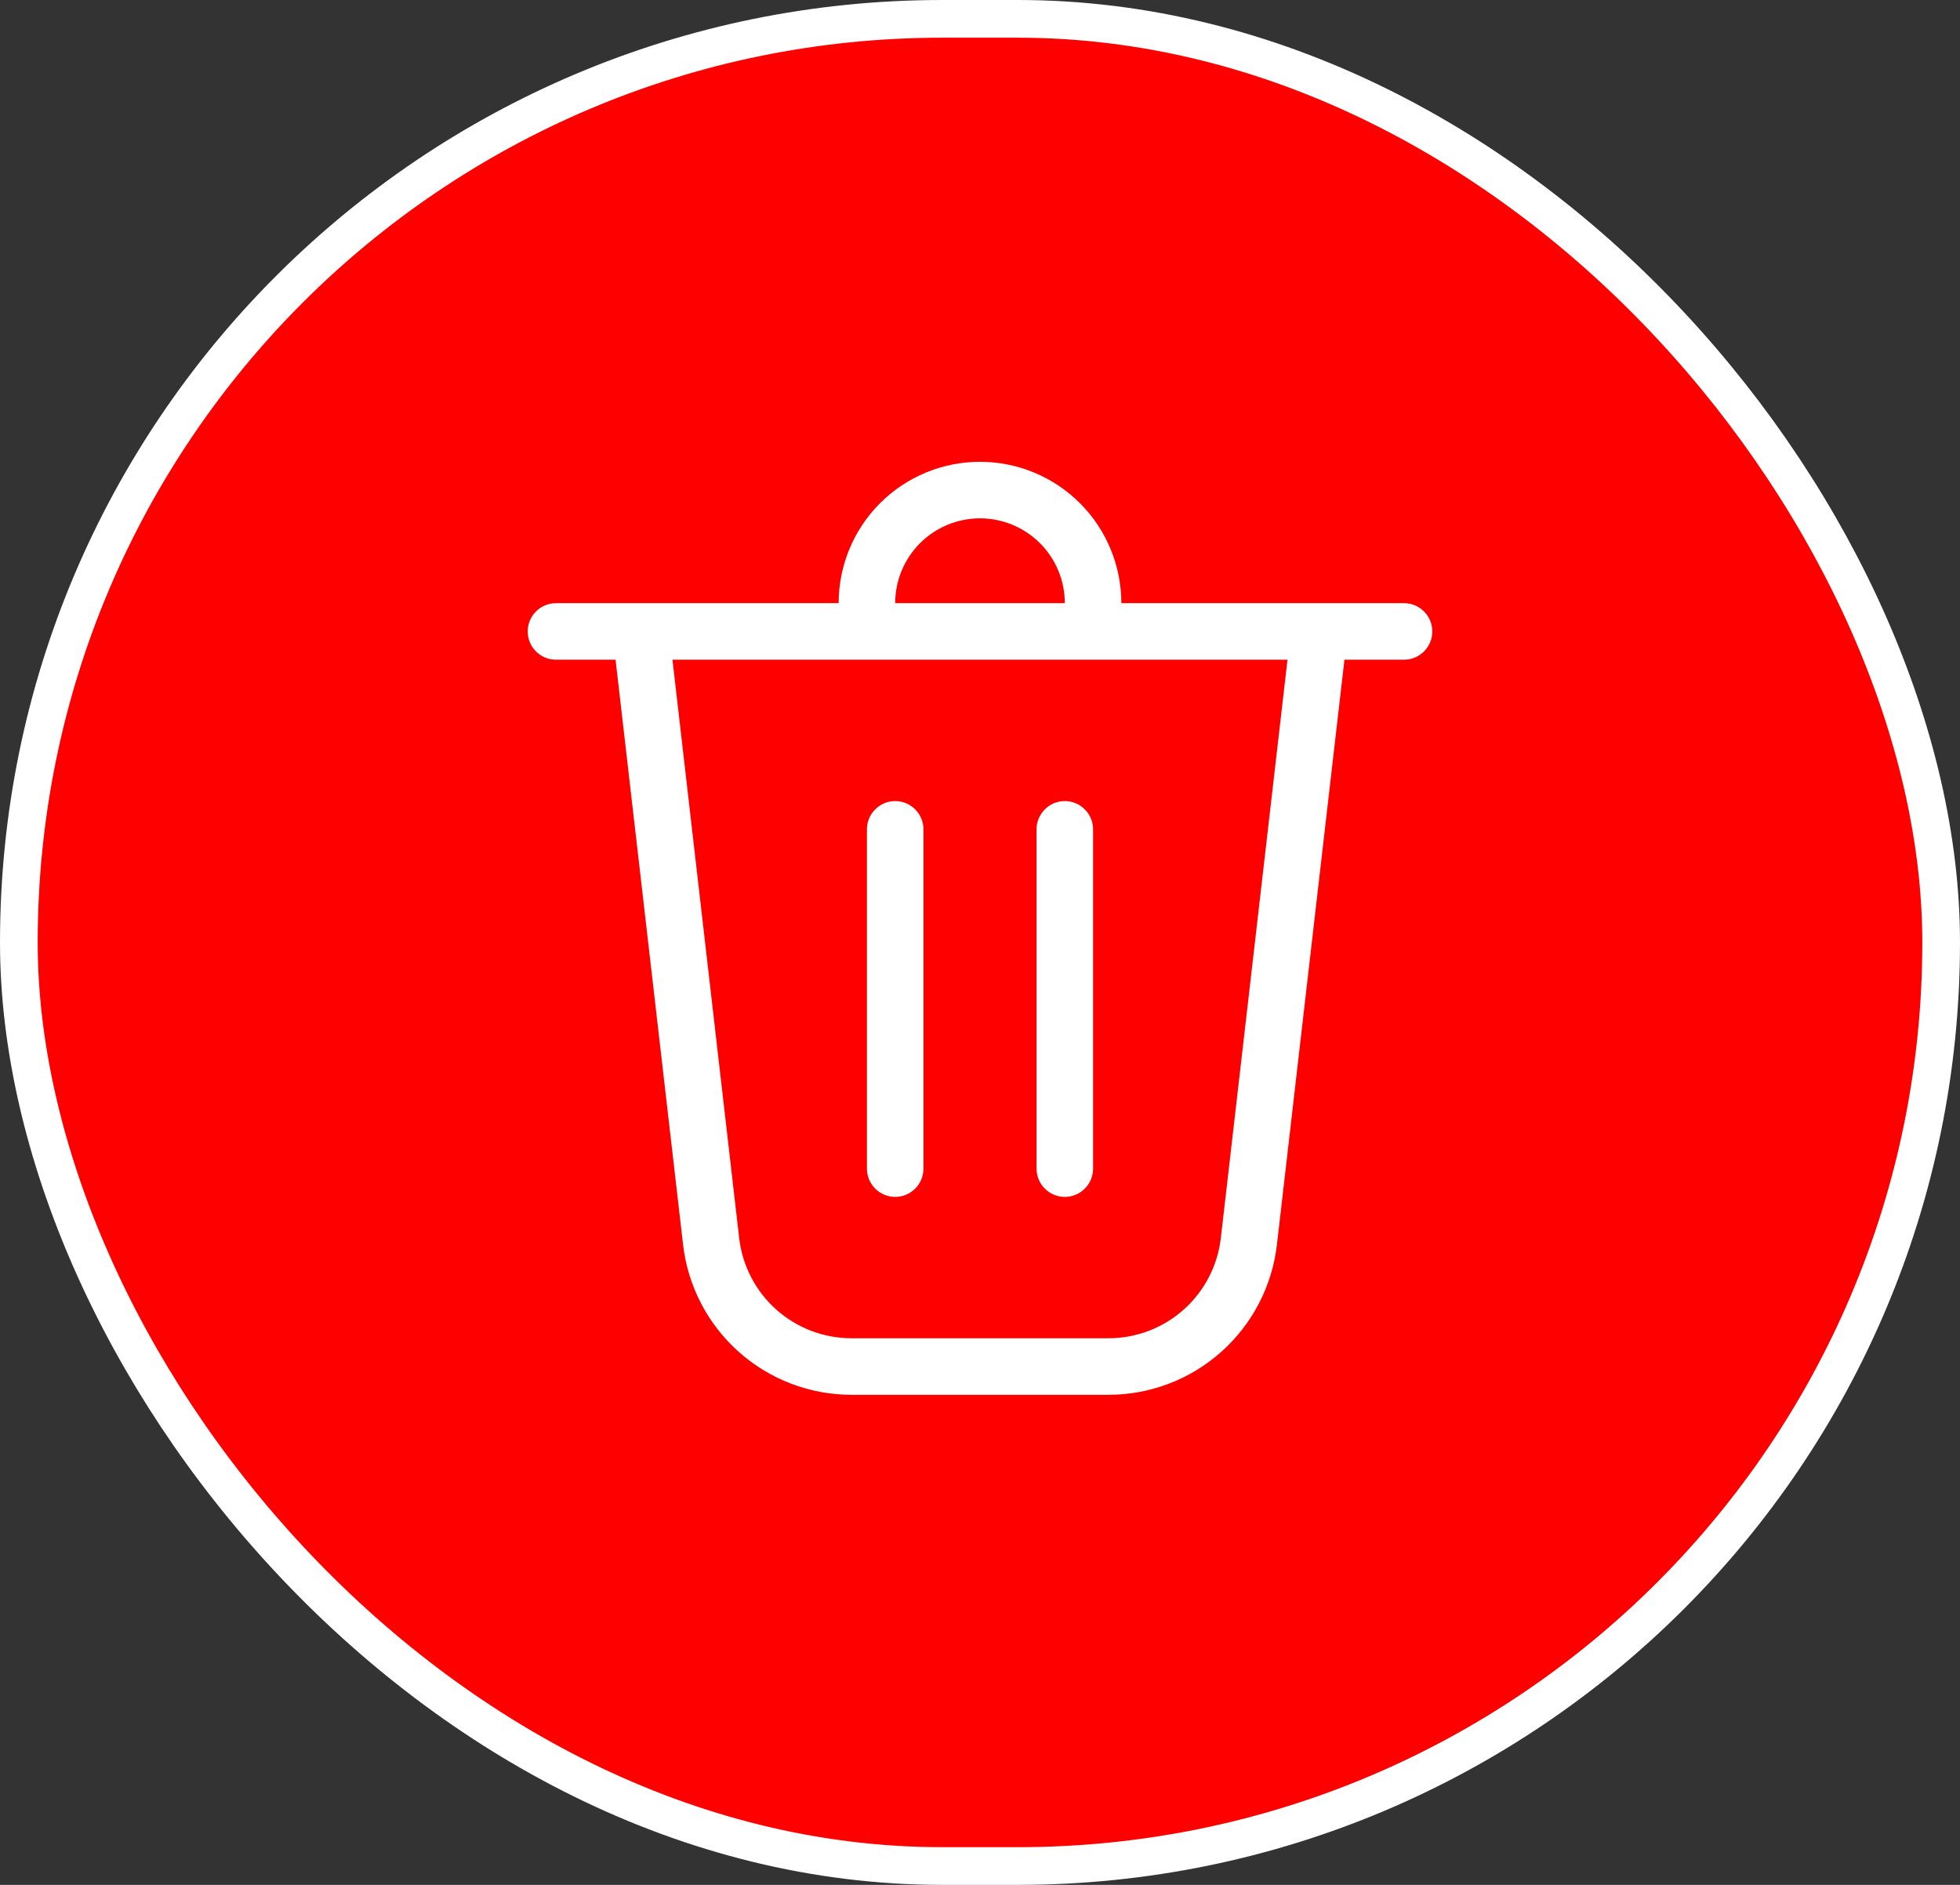 <svg width="52" height="50" viewBox="0 0 52 50" fill="none" xmlns="http://www.w3.org/2000/svg">
<rect x="0" y="0" width="52" height="50" fill="#333333" stroke="none"/>
<rect x="0.5" y="0.5" width="51" height="49" rx="24.5" fill="#FF0000" stroke="white"/>
<path d="M23.75 16H28.25C28.25 15.403 28.013 14.831 27.591 14.409C27.169 13.987 26.597 13.75 26 13.75C25.403 13.75 24.831 13.987 24.409 14.409C23.987 14.831 23.75 15.403 23.75 16ZM22.25 16C22.25 15.005 22.645 14.052 23.348 13.348C24.052 12.645 25.005 12.25 26 12.25C26.995 12.25 27.948 12.645 28.652 13.348C29.355 14.052 29.75 15.005 29.75 16H37.25C37.449 16 37.64 16.079 37.78 16.22C37.921 16.36 38 16.551 38 16.75C38 16.949 37.921 17.14 37.78 17.28C37.64 17.421 37.449 17.5 37.25 17.5H35.669L33.878 33.016C33.751 34.113 33.226 35.125 32.402 35.859C31.578 36.594 30.512 37 29.408 37H22.592C21.488 37 20.422 36.594 19.598 35.859C18.774 35.125 18.249 34.113 18.122 33.016L16.331 17.5H14.75C14.551 17.5 14.36 17.421 14.22 17.28C14.079 17.14 14 16.949 14 16.75C14 16.551 14.079 16.36 14.22 16.22C14.36 16.079 14.551 16 14.75 16H22.25ZM19.611 32.845C19.696 33.576 20.047 34.251 20.596 34.74C21.146 35.23 21.856 35.5 22.592 35.5H29.408C30.144 35.5 30.854 35.23 31.404 34.74C31.953 34.251 32.304 33.576 32.389 32.845L34.158 17.5H17.841L19.611 32.845ZM23.75 21.25C23.949 21.25 24.14 21.329 24.28 21.47C24.421 21.61 24.5 21.801 24.5 22V31C24.5 31.199 24.421 31.39 24.28 31.53C24.14 31.671 23.949 31.75 23.75 31.75C23.551 31.75 23.36 31.671 23.22 31.53C23.079 31.39 23 31.199 23 31V22C23 21.801 23.079 21.61 23.22 21.47C23.36 21.329 23.551 21.25 23.75 21.25ZM29 22C29 21.801 28.921 21.61 28.78 21.47C28.64 21.329 28.449 21.25 28.25 21.25C28.051 21.25 27.86 21.329 27.72 21.47C27.579 21.61 27.5 21.801 27.5 22V31C27.5 31.199 27.579 31.39 27.72 31.53C27.86 31.671 28.051 31.75 28.25 31.75C28.449 31.75 28.64 31.671 28.78 31.53C28.921 31.39 29 31.199 29 31V22Z" fill="white"/>
</svg>
